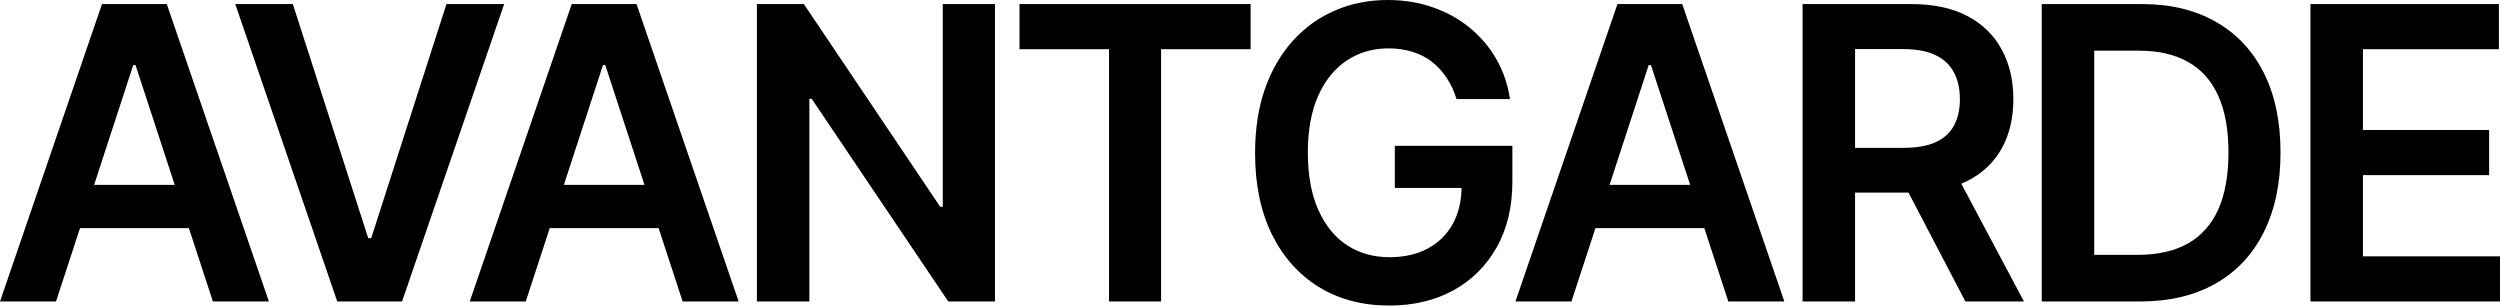 <!-- <svg width="1440" height="173" viewBox="0 0 1440 173" fill="none" xmlns="http://www.w3.org/2000/svg">
<path d="M49.5517 131.274C40.3218 131.274 32.0087 130.213 24.612 128.089C17.2787 125.924 11.4626 122.739 7.1638 118.532C2.92815 114.327 0.810333 109.14 0.810333 102.973C0.810333 97.6642 2.32757 93.2742 5.36207 89.803C8.3965 86.3317 12.5374 83.5547 17.7844 81.472C23.0317 79.3892 28.9425 77.8169 35.5172 76.7552C42.1552 75.6526 49.0143 74.8562 56.0949 74.3661C64.6293 73.7944 71.5517 73.2839 76.8621 72.8347C82.1725 72.3447 86.0288 71.6096 88.4311 70.6295C90.8965 69.6085 92.1293 68.0363 92.1293 65.9127V65.5451C92.1293 60.9304 90.0114 57.3571 85.7759 54.8251C81.5403 52.2932 75.4397 51.0271 67.4742 51.0271C59.0661 51.0271 52.3966 52.2114 47.4655 54.5801C42.5978 56.9487 39.3104 59.7461 37.6034 62.9723L5.55171 60.0319C8.0804 54.3146 12.2528 49.5366 18.069 45.6978C23.885 41.8182 30.9971 38.9187 39.4052 36.9993C47.8133 35.0391 57.1063 34.0589 67.2845 34.0589C74.3018 34.0589 81.2874 34.5898 88.2413 35.6516C95.1954 36.7134 101.549 38.4694 107.302 40.9197C113.055 43.3292 117.67 46.6166 121.146 50.7822C124.687 54.9476 126.457 60.1545 126.457 66.4027V129.375H93.4568V116.449H92.3189C90.2327 119.064 87.2932 121.513 83.5 123.801C79.7702 126.047 75.0603 127.863 69.3707 129.252C63.7442 130.6 57.138 131.274 49.5517 131.274ZM58.4655 114.98C65.3563 114.98 71.3305 114.101 76.388 112.346C81.4455 110.549 85.3333 108.18 88.0517 105.24C90.8334 102.299 92.2241 99.0936 92.2241 95.6224V84.5348C91.1495 85.1065 89.3161 85.6374 86.7241 86.1275C84.1954 86.6175 81.3505 87.0463 78.1896 87.4138C75.0288 87.7815 71.8995 88.1081 68.8017 88.394C65.7039 88.6799 63.0172 88.9249 60.7414 89.1291C55.6207 89.5783 51.0374 90.3133 46.9913 91.3343C42.9454 92.3553 39.7529 93.7846 37.4138 95.6224C35.0747 97.4192 33.9051 99.7469 33.9051 102.606C33.9051 106.689 36.2127 109.773 40.8275 111.855C45.4425 113.938 51.3218 114.98 58.4655 114.98ZM285.863 35.2841L233.991 129.375H196.061L144.19 35.2841H180.793L214.267 105.178H215.784L249.354 35.2841H285.863ZM347.357 131.274C338.128 131.274 329.815 130.213 322.418 128.089C315.084 125.924 309.268 122.739 304.971 118.532C300.735 114.327 298.617 109.14 298.617 102.973C298.617 97.6642 300.134 93.2742 303.168 89.803C306.202 86.3317 310.343 83.5547 315.59 81.472C320.837 79.3892 326.749 77.8169 333.323 76.7552C339.962 75.6526 346.82 74.8562 353.901 74.3661C362.435 73.7944 369.358 73.2839 374.668 72.8347C379.979 72.3447 383.834 71.6096 386.237 70.6295C388.703 69.6085 389.936 68.0363 389.936 65.9127V65.5451C389.936 60.9304 387.818 57.3571 383.582 54.8251C379.346 52.2932 373.246 51.0271 365.28 51.0271C356.872 51.0271 350.203 52.2114 345.271 54.5801C340.404 56.9487 337.116 59.7461 335.409 62.9723L303.358 60.0319C305.887 54.3146 310.059 49.5366 315.876 45.6978C321.692 41.8182 328.803 38.9187 337.212 36.9993C345.62 35.0391 354.913 34.0589 365.09 34.0589C372.108 34.0589 379.093 34.5898 386.047 35.6516C393.002 36.7134 399.356 38.4694 405.108 40.9197C410.861 43.3292 415.476 46.6166 418.953 50.7822C422.492 54.9476 424.263 60.1545 424.263 66.4027V129.375H391.263V116.449H390.124C388.038 119.064 385.099 121.513 381.306 123.801C377.576 126.047 372.866 127.863 367.176 129.252C361.55 130.6 354.944 131.274 347.357 131.274ZM356.271 114.98C363.162 114.98 369.137 114.101 374.194 112.346C379.251 110.549 383.14 108.18 385.859 105.24C388.639 102.299 390.031 99.0936 390.031 95.6224V84.5348C388.956 85.1065 387.122 85.6374 384.53 86.1275C382.002 86.6175 379.156 87.0463 375.995 87.4138C372.834 87.7815 369.705 88.1081 366.607 88.394C363.509 88.6799 360.824 88.9249 358.548 89.1291C353.427 89.5783 348.843 90.3133 344.797 91.3343C340.751 92.3553 337.559 93.7846 335.221 95.6224C332.881 97.4192 331.711 99.7469 331.711 102.606C331.711 106.689 334.019 109.773 338.634 111.855C343.248 113.938 349.128 114.98 356.271 114.98ZM493.108 74.2436V129.375H458.781V35.2841H491.591V51.2722H493.297C496.648 46.0041 501.99 41.8182 509.324 38.7145C516.721 35.6108 525.855 34.0589 536.728 34.0589C546.78 34.0589 555.536 35.4475 562.996 38.2244C570.518 41.0014 576.334 45.024 580.443 50.2921C584.616 55.5602 586.67 61.9513 586.608 69.4655V129.375H552.28V72.8959C552.28 66.6069 549.751 61.6859 544.694 58.133C539.701 54.5801 532.778 52.8036 523.927 52.8036C517.921 52.8036 512.58 53.6612 507.9 55.3764C503.285 57.0508 499.65 59.4807 496.995 62.666C494.403 65.8513 493.108 69.7106 493.108 74.2436ZM694.237 35.2841V52.4361H610.505V35.2841H694.237ZM631.177 12.7415H665.504V101.074C665.504 104.055 666.2 106.342 667.59 107.935C669.045 109.487 670.941 110.549 673.28 111.12C675.619 111.692 678.211 111.978 681.055 111.978C683.205 111.978 685.166 111.876 686.935 111.672C688.769 111.467 690.159 111.284 691.107 111.12L696.892 128.456C695.06 128.865 692.436 129.314 689.021 129.804C685.672 130.294 681.563 130.579 676.694 130.661C668.096 130.825 660.352 129.987 653.461 128.15C646.571 126.271 641.102 123.372 637.056 119.451C633.074 115.531 631.113 110.631 631.177 104.75V12.7415ZM784.726 166.619C772.399 166.619 761.81 165.537 752.959 163.373C744.109 161.249 736.996 158.391 731.623 154.797C726.249 151.203 722.519 147.221 720.433 142.852L751.347 138.012C752.737 139.85 754.76 141.668 757.415 143.464C760.071 145.302 763.642 146.813 768.132 147.997C772.683 149.222 778.404 149.835 785.296 149.835C795.031 149.835 803.092 148.304 809.477 145.241C815.861 142.219 819.054 137.237 819.054 130.294V112.468H817.346C815.577 114.755 812.985 117.103 809.571 119.512C806.221 121.922 801.763 123.943 796.201 125.577C790.701 127.21 783.778 128.027 775.434 128.027C764.243 128.027 754.098 126.333 744.993 122.943C735.953 119.512 728.746 114.407 723.374 107.629C718.063 100.809 715.408 92.2736 715.408 82.0232C715.408 71.6912 718.063 62.9723 723.374 55.8665C728.746 48.7198 735.984 43.3088 745.088 39.6334C754.193 35.9171 764.338 34.0589 775.529 34.0589C784.062 34.0589 791.08 34.9982 796.579 36.8767C802.144 38.7145 806.568 40.9402 809.856 43.5538C813.142 46.1266 815.641 48.5565 817.346 50.8434H819.244V35.2841H853.097V130.906C853.097 138.952 850.127 145.608 844.183 150.876C838.24 156.145 830.117 160.085 819.813 162.699C809.507 165.312 797.813 166.619 784.726 166.619ZM785.01 110.631C792.28 110.631 798.477 109.487 803.597 107.2C808.718 104.913 812.606 101.626 815.26 97.3375C817.915 93.0495 819.244 87.9039 819.244 81.9007C819.244 75.9792 817.915 70.7928 815.26 66.3414C812.668 61.8901 808.813 58.4392 803.693 55.989C798.634 53.4979 792.407 52.2523 785.01 52.2523C777.361 52.2523 770.976 53.5387 765.855 56.1115C760.735 58.6843 756.878 62.2168 754.286 66.709C751.694 71.1603 750.399 76.2243 750.399 81.9007C750.399 87.6589 751.694 92.7024 754.286 97.0312C756.941 101.319 760.83 104.668 765.951 107.077C771.134 109.446 777.488 110.631 785.01 110.631ZM930.192 131.274C920.962 131.274 912.649 130.213 905.252 128.089C897.919 125.924 892.103 122.739 887.803 118.532C883.568 114.327 881.451 109.14 881.451 102.973C881.451 97.6642 882.968 93.2742 886.003 89.803C889.037 86.3317 893.177 83.5547 898.425 81.472C903.672 79.3892 909.583 77.8169 916.157 76.7552C922.795 75.6526 929.654 74.8562 936.736 74.3661C945.269 73.7944 952.192 73.2839 957.503 72.8347C962.813 72.3447 966.669 71.6096 969.072 70.6295C971.537 69.6085 972.769 68.0363 972.769 65.9127V65.5451C972.769 60.9304 970.651 57.3571 966.417 54.8251C962.181 52.2932 956.079 51.0271 948.115 51.0271C939.707 51.0271 933.037 52.2114 928.106 54.5801C923.237 56.9487 919.951 59.7461 918.244 62.9723L886.191 60.0319C888.721 54.3146 892.894 49.5366 898.708 45.6978C904.525 41.8182 911.638 38.9187 920.046 36.9993C928.453 35.0391 937.747 34.0589 947.925 34.0589C954.943 34.0589 961.927 34.5898 968.882 35.6516C975.836 36.7134 982.188 38.4694 987.941 40.9197C993.694 43.3292 998.309 46.6166 1001.79 50.7822C1005.33 54.9476 1007.1 60.1545 1007.1 66.4027V129.375H974.097V116.449H972.959C970.873 119.064 967.934 121.513 964.14 123.801C960.41 126.047 955.7 127.863 950.011 129.252C944.385 130.6 937.779 131.274 930.192 131.274ZM939.106 114.98C945.997 114.98 951.97 114.101 957.029 112.346C962.086 110.549 965.973 108.18 968.691 105.24C971.474 102.299 972.864 99.0936 972.864 95.6224V84.5348C971.789 85.1065 969.957 85.6374 967.365 86.1275C964.836 86.6175 961.991 87.0463 958.83 87.4138C955.669 87.7815 952.539 88.1081 949.442 88.394C946.344 88.6799 943.657 88.9249 941.382 89.1291C936.26 89.5783 931.677 90.3133 927.632 91.3343C923.586 92.3553 920.393 93.7846 918.053 95.6224C915.715 97.4192 914.545 99.7469 914.545 102.606C914.545 106.689 916.853 109.773 921.468 111.855C926.083 113.938 931.963 114.98 939.106 114.98ZM1041.61 129.375V35.2841H1074.9V50.9659H1076.42C1079.07 45.5344 1083.62 41.3486 1090.07 38.4082C1096.58 35.427 1104.01 33.9365 1112.36 33.9365C1114.25 33.9365 1116.37 33.9977 1118.71 34.1202C1121.11 34.2019 1123.1 34.3449 1124.68 34.5491V54.9476C1123.23 54.6209 1120.92 54.335 1117.76 54.0901C1114.66 53.8041 1111.66 53.6612 1108.75 53.6612C1102.49 53.6612 1096.87 54.5392 1091.87 56.2953C1086.94 58.0105 1083.05 60.3995 1080.21 63.4623C1077.36 66.5252 1075.94 70.0577 1075.94 74.0599V129.375H1041.61ZM1195.54 131.029C1184.1 131.029 1173.86 129.13 1164.82 125.332C1155.78 121.534 1148.63 116.021 1143.39 108.793C1138.14 101.564 1135.52 92.7841 1135.52 82.4521C1135.52 71.9975 1138.17 63.1765 1143.48 55.989C1148.86 48.7607 1156.09 43.3088 1165.2 39.6334C1174.3 35.9171 1184.45 34.0589 1195.64 34.0589C1204.17 34.0589 1211.19 34.9982 1216.69 36.8767C1222.19 38.7145 1226.55 40.9402 1229.78 43.5538C1233 46.1266 1235.5 48.5565 1237.27 50.8434H1238.69V3.92045H1273.11V129.375H1239.35V114.551H1237.27C1235.5 116.837 1232.94 119.268 1229.59 121.84C1226.24 124.372 1221.81 126.536 1216.31 128.334C1210.81 130.131 1203.89 131.029 1195.54 131.029ZM1205.12 112.835C1212.39 112.835 1218.59 111.57 1223.71 109.037C1228.83 106.465 1232.72 102.892 1235.37 98.3177C1238.03 93.7438 1239.35 88.4144 1239.35 82.3295C1239.35 76.2447 1238.03 70.9561 1235.37 66.4639C1232.78 61.9718 1228.92 58.4801 1223.8 55.989C1218.74 53.4979 1212.52 52.2523 1205.12 52.2523C1197.47 52.2523 1191.09 53.5387 1185.97 56.1115C1180.85 58.6843 1176.99 62.2372 1174.4 66.7702C1171.8 71.3033 1170.51 76.4897 1170.51 82.3295C1170.51 88.2102 1171.8 93.4579 1174.4 98.0726C1177.05 102.646 1180.94 106.261 1186.06 108.915C1191.24 111.529 1197.6 112.835 1205.12 112.835ZM1374.17 131.213C1359.57 131.213 1346.96 129.252 1336.34 125.332C1325.78 121.371 1317.66 115.776 1311.97 108.548C1306.28 101.278 1303.43 92.7228 1303.43 82.8809C1303.43 73.2022 1306.28 64.7079 1311.97 57.3979C1317.72 50.0471 1325.75 44.3297 1336.05 40.2459C1346.36 36.1213 1358.47 34.0589 1372.37 34.0589C1381.35 34.0589 1389.82 34.9982 1397.79 36.8767C1405.82 38.7145 1412.9 41.5731 1419.03 45.4528C1425.22 49.3324 1430.09 54.2738 1433.63 60.277C1437.17 66.2394 1438.94 73.3452 1438.94 81.5944V88.394H1319.55V73.4473H1406.04C1405.97 69.2001 1404.55 65.4226 1401.77 62.1147C1398.99 58.766 1395.1 56.1319 1390.11 54.2125C1385.18 52.2932 1379.42 51.3334 1372.85 51.3334C1365.83 51.3334 1359.67 52.4361 1354.36 54.6413C1349.05 56.8058 1344.9 59.6644 1341.93 63.2174C1339.03 66.7294 1337.54 70.5886 1337.48 74.7949V87.8427C1337.48 93.3149 1339.03 98.0114 1342.12 101.932C1345.22 105.811 1349.55 108.793 1355.11 110.875C1360.68 112.917 1367.19 113.938 1374.65 113.938C1379.64 113.938 1384.16 113.489 1388.21 112.591C1392.25 111.652 1395.76 110.284 1398.74 108.486C1401.71 106.689 1403.95 104.464 1405.47 101.809L1437.52 104.137C1435.5 109.61 1431.64 114.387 1425.95 118.471C1420.32 122.514 1413.12 125.659 1404.33 127.904C1395.54 130.11 1385.49 131.213 1374.17 131.213Z" fill="white"/>
</svg> -->

<svg width="360" height="44" viewBox="0 0 360 44" fill="none" xmlns="http://www.w3.org/2000/svg">
<path d="M8.066 43.414H0L14.686 0.586H24.015L38.722 43.414H30.656L19.514 9.369H19.188L8.066 43.414ZM8.331 26.622H30.33V32.854H8.331V26.622ZM42.168 0.586L53.025 34.297H53.453L64.289 0.586H72.6L57.893 43.414H48.564L33.878 0.586H42.168ZM75.71 43.414H67.644L82.33 0.586H91.66L106.366 43.414H98.3L87.158 9.369H86.832L75.71 43.414ZM75.975 26.622H97.974V32.854H75.975V26.622ZM143.274 0.586V43.414H136.552L116.896 14.241H116.55V43.414H108.993V0.586H115.755L135.391 29.779H135.758V0.586H143.274ZM146.807 7.089V0.586H180.09V7.089H167.197V43.414H159.701V7.089H146.807ZM209.737 14.262C209.397 13.133 208.929 12.122 208.331 11.23C207.747 10.324 207.041 9.55 206.213 8.909C205.398 8.267 204.461 7.786 203.402 7.466C202.343 7.131 201.188 6.964 199.939 6.964C197.699 6.964 195.702 7.542 193.951 8.7C192.199 9.857 190.82 11.558 189.816 13.802C188.824 16.033 188.329 18.752 188.329 21.958C188.329 25.193 188.824 27.932 189.816 30.177C190.807 32.421 192.185 34.129 193.951 35.3C195.716 36.457 197.766 37.036 200.102 37.036C202.22 37.036 204.054 36.618 205.602 35.781C207.163 34.945 208.365 33.76 209.207 32.226C210.049 30.679 210.47 28.866 210.47 26.789L212.181 27.061H200.856V20.996H217.782V26.141C217.782 29.807 217.022 32.979 215.501 35.656C213.98 38.333 211.889 40.396 209.228 41.846C206.566 43.282 203.511 44 200.061 44C196.218 44 192.844 43.115 189.938 41.344C187.045 39.56 184.784 37.029 183.155 33.753C181.539 30.463 180.731 26.559 180.731 22.042C180.731 18.584 181.206 15.496 182.157 12.778C183.121 10.059 184.465 7.752 186.19 5.855C187.914 3.945 189.938 2.496 192.26 1.506C194.582 0.502 197.108 0 199.837 0C202.146 0 204.298 0.349 206.294 1.046C208.29 1.729 210.063 2.705 211.61 3.973C213.172 5.242 214.456 6.748 215.46 8.49C216.465 10.233 217.124 12.157 217.436 14.262H209.737ZM226.291 43.414H218.224L232.911 0.586H242.24L256.947 43.414H248.88L237.738 9.369H237.412L226.291 43.414ZM226.556 26.622H248.554V32.854H226.556V26.622ZM259.573 43.414V0.586H275.217C278.421 0.586 281.11 1.157 283.283 2.3C285.469 3.444 287.119 5.047 288.232 7.11C289.359 9.16 289.923 11.551 289.923 14.283C289.923 17.03 289.353 19.414 288.212 21.435C287.085 23.443 285.422 24.997 283.222 26.099C281.022 27.186 278.319 27.73 275.115 27.73H263.973V21.289H274.096C275.97 21.289 277.505 21.024 278.7 20.494C279.895 19.951 280.777 19.163 281.348 18.131C281.932 17.085 282.223 15.803 282.223 14.283C282.223 12.764 281.932 11.467 281.348 10.393C280.764 9.306 279.874 8.484 278.679 7.926C277.484 7.354 275.943 7.068 274.055 7.068H267.13V43.414H259.573ZM281.124 24.008L291.451 43.414H283.018L272.874 24.008H281.124ZM308.148 43.414H294.011V0.586H308.433C312.574 0.586 316.132 1.443 319.106 3.158C322.094 4.859 324.389 7.305 325.991 10.498C327.593 13.691 328.394 17.511 328.394 21.958C328.394 26.419 327.586 30.253 325.97 33.46C324.368 36.667 322.053 39.127 319.024 40.842C316.01 42.557 312.384 43.414 308.148 43.414ZM301.568 36.701H307.781C310.687 36.701 313.111 36.158 315.053 35.07C316.995 33.969 318.454 32.331 319.432 30.156C320.41 27.967 320.899 25.235 320.899 21.958C320.899 18.682 320.41 15.963 319.432 13.802C318.454 11.627 317.008 10.003 315.093 8.93C313.192 7.842 310.83 7.298 308.005 7.298H301.568V36.701ZM332.706 43.414V0.586H359.839V7.089H340.264V18.717H358.433V25.221H340.264V36.911H360V43.414H332.706Z" fill="black"/>
</svg>
